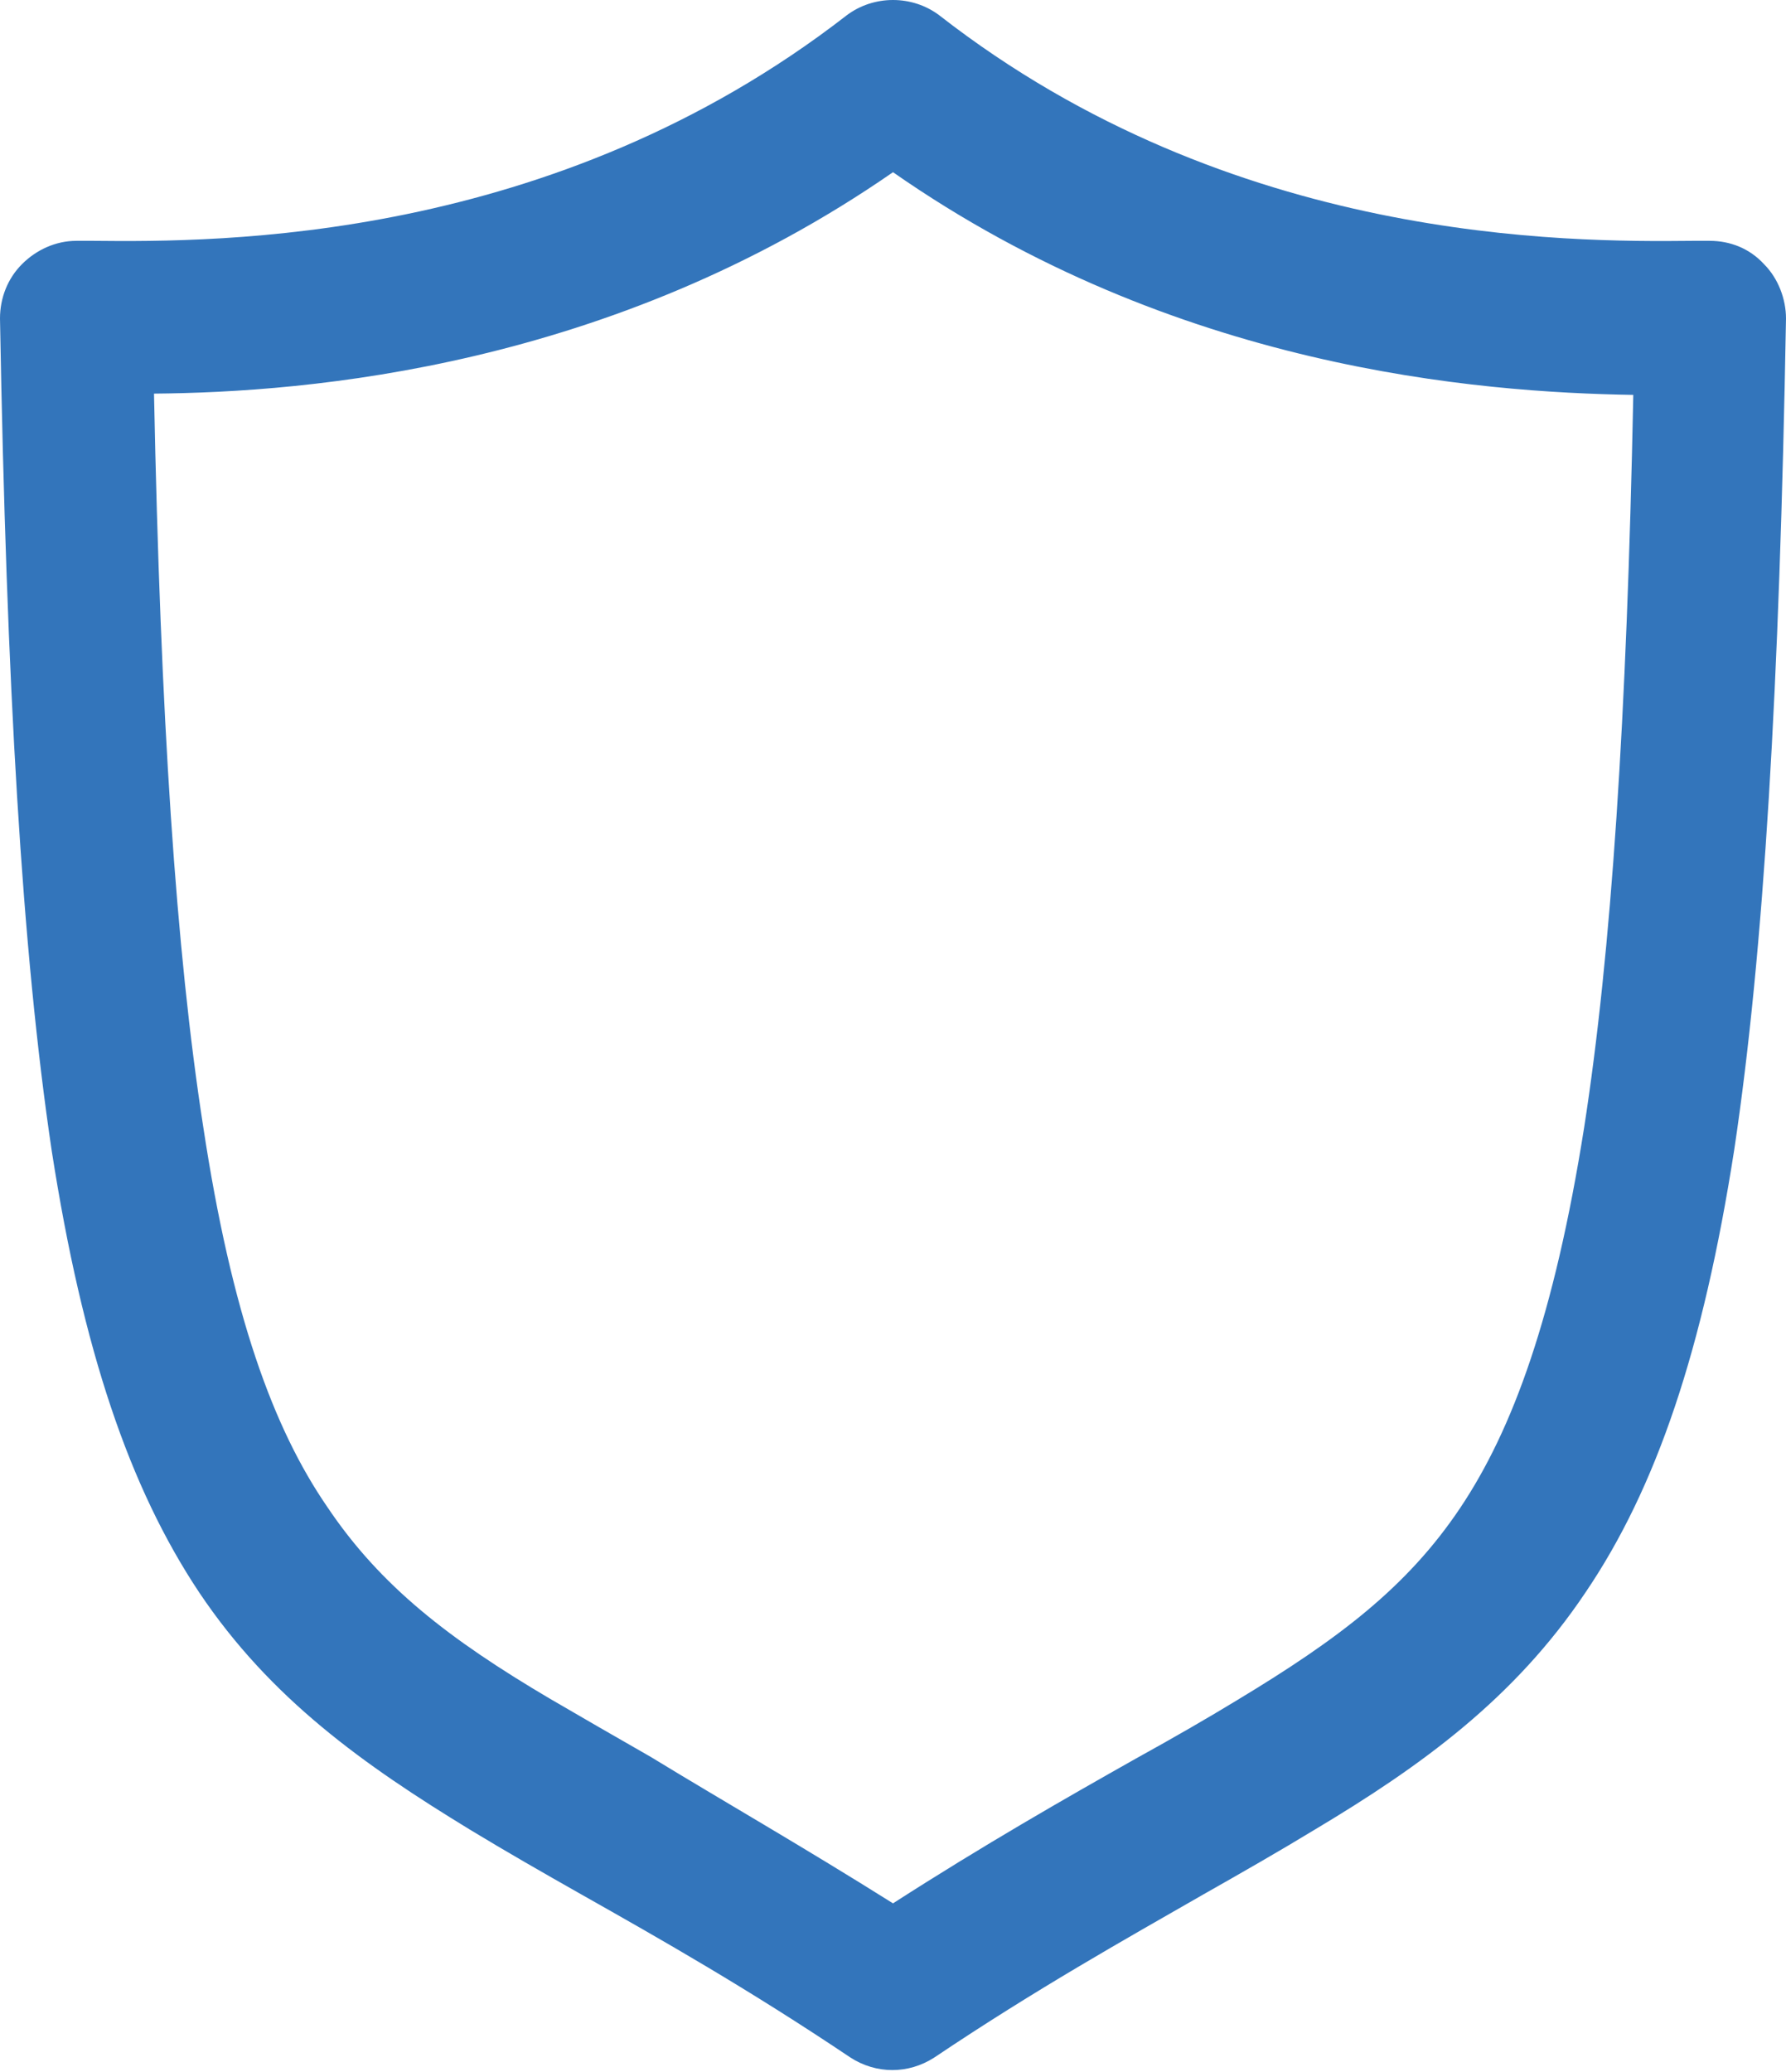 <?xml version="1.0" encoding="utf-8"?>
<!-- Generator: Adobe Illustrator 21.1.0, SVG Export Plug-In . SVG Version: 6.00 Build 0)  -->
<svg version="1.1" id="Layer_1" xmlns="http://www.w3.org/2000/svg" xmlns:xlink="http://www.w3.org/1999/xlink" x="0px" y="0px"
	 viewBox="0 0 138 160" enable-background="new 0 0 138 160" xml:space="preserve">
<path fill="#3375BB" d="M65.4,1.2c2.1-1.6,5.1-1.6,7.2,0c22.6,17.6,48.5,17.5,58.2,17.4c0.5,0,0.9,0,1.3,0c1.6,0,3.1,0.6,4.2,1.8
	c1.1,1.1,1.7,2.7,1.7,4.2c-0.5,28.3-1.7,48.9-4,64.2c-2.4,15.4-6,26.1-11.5,34.2c-5.5,8.2-12.7,13.4-20.9,18.3
	c-2.8,1.7-5.6,3.3-8.6,5c-6.1,3.5-12.9,7.3-20.8,12.6c-2,1.3-4.5,1.3-6.5,0c-7.9-5.3-14.6-9.1-20.8-12.6c-3-1.7-5.8-3.3-8.6-5
	c-8.2-5-15.4-10.1-20.9-18.3C10,114.9,6.4,104.3,4,88.9C1.7,73.5,0.5,52.9,0,24.6c0-1.6,0.6-3.1,1.7-4.2c1.1-1.1,2.6-1.8,4.2-1.8
	c0.4,0,0.8,0,1.3,0C16.9,18.7,42.7,18.8,65.4,1.2z M11.9,30.4c0.5,25,1.7,43.1,3.8,56.6c2.2,14.5,5.4,23.3,9.6,29.4
	c4.1,6.1,9.4,10.2,17.2,14.8c2.4,1.4,5,2.9,7.8,4.5C55.7,139,62,142.6,69,147c7-4.5,13.3-8.1,18.8-11.2c2.9-1.6,5.5-3.1,7.8-4.5
	c7.8-4.7,13.1-8.7,17.2-14.8c4.1-6.1,7.3-14.9,9.6-29.4c2.1-13.5,3.3-31.6,3.8-56.6c-12-0.2-35.4-2-57.2-17.2
	C47.2,28.4,23.8,30.3,11.9,30.4z"/>
</svg>
